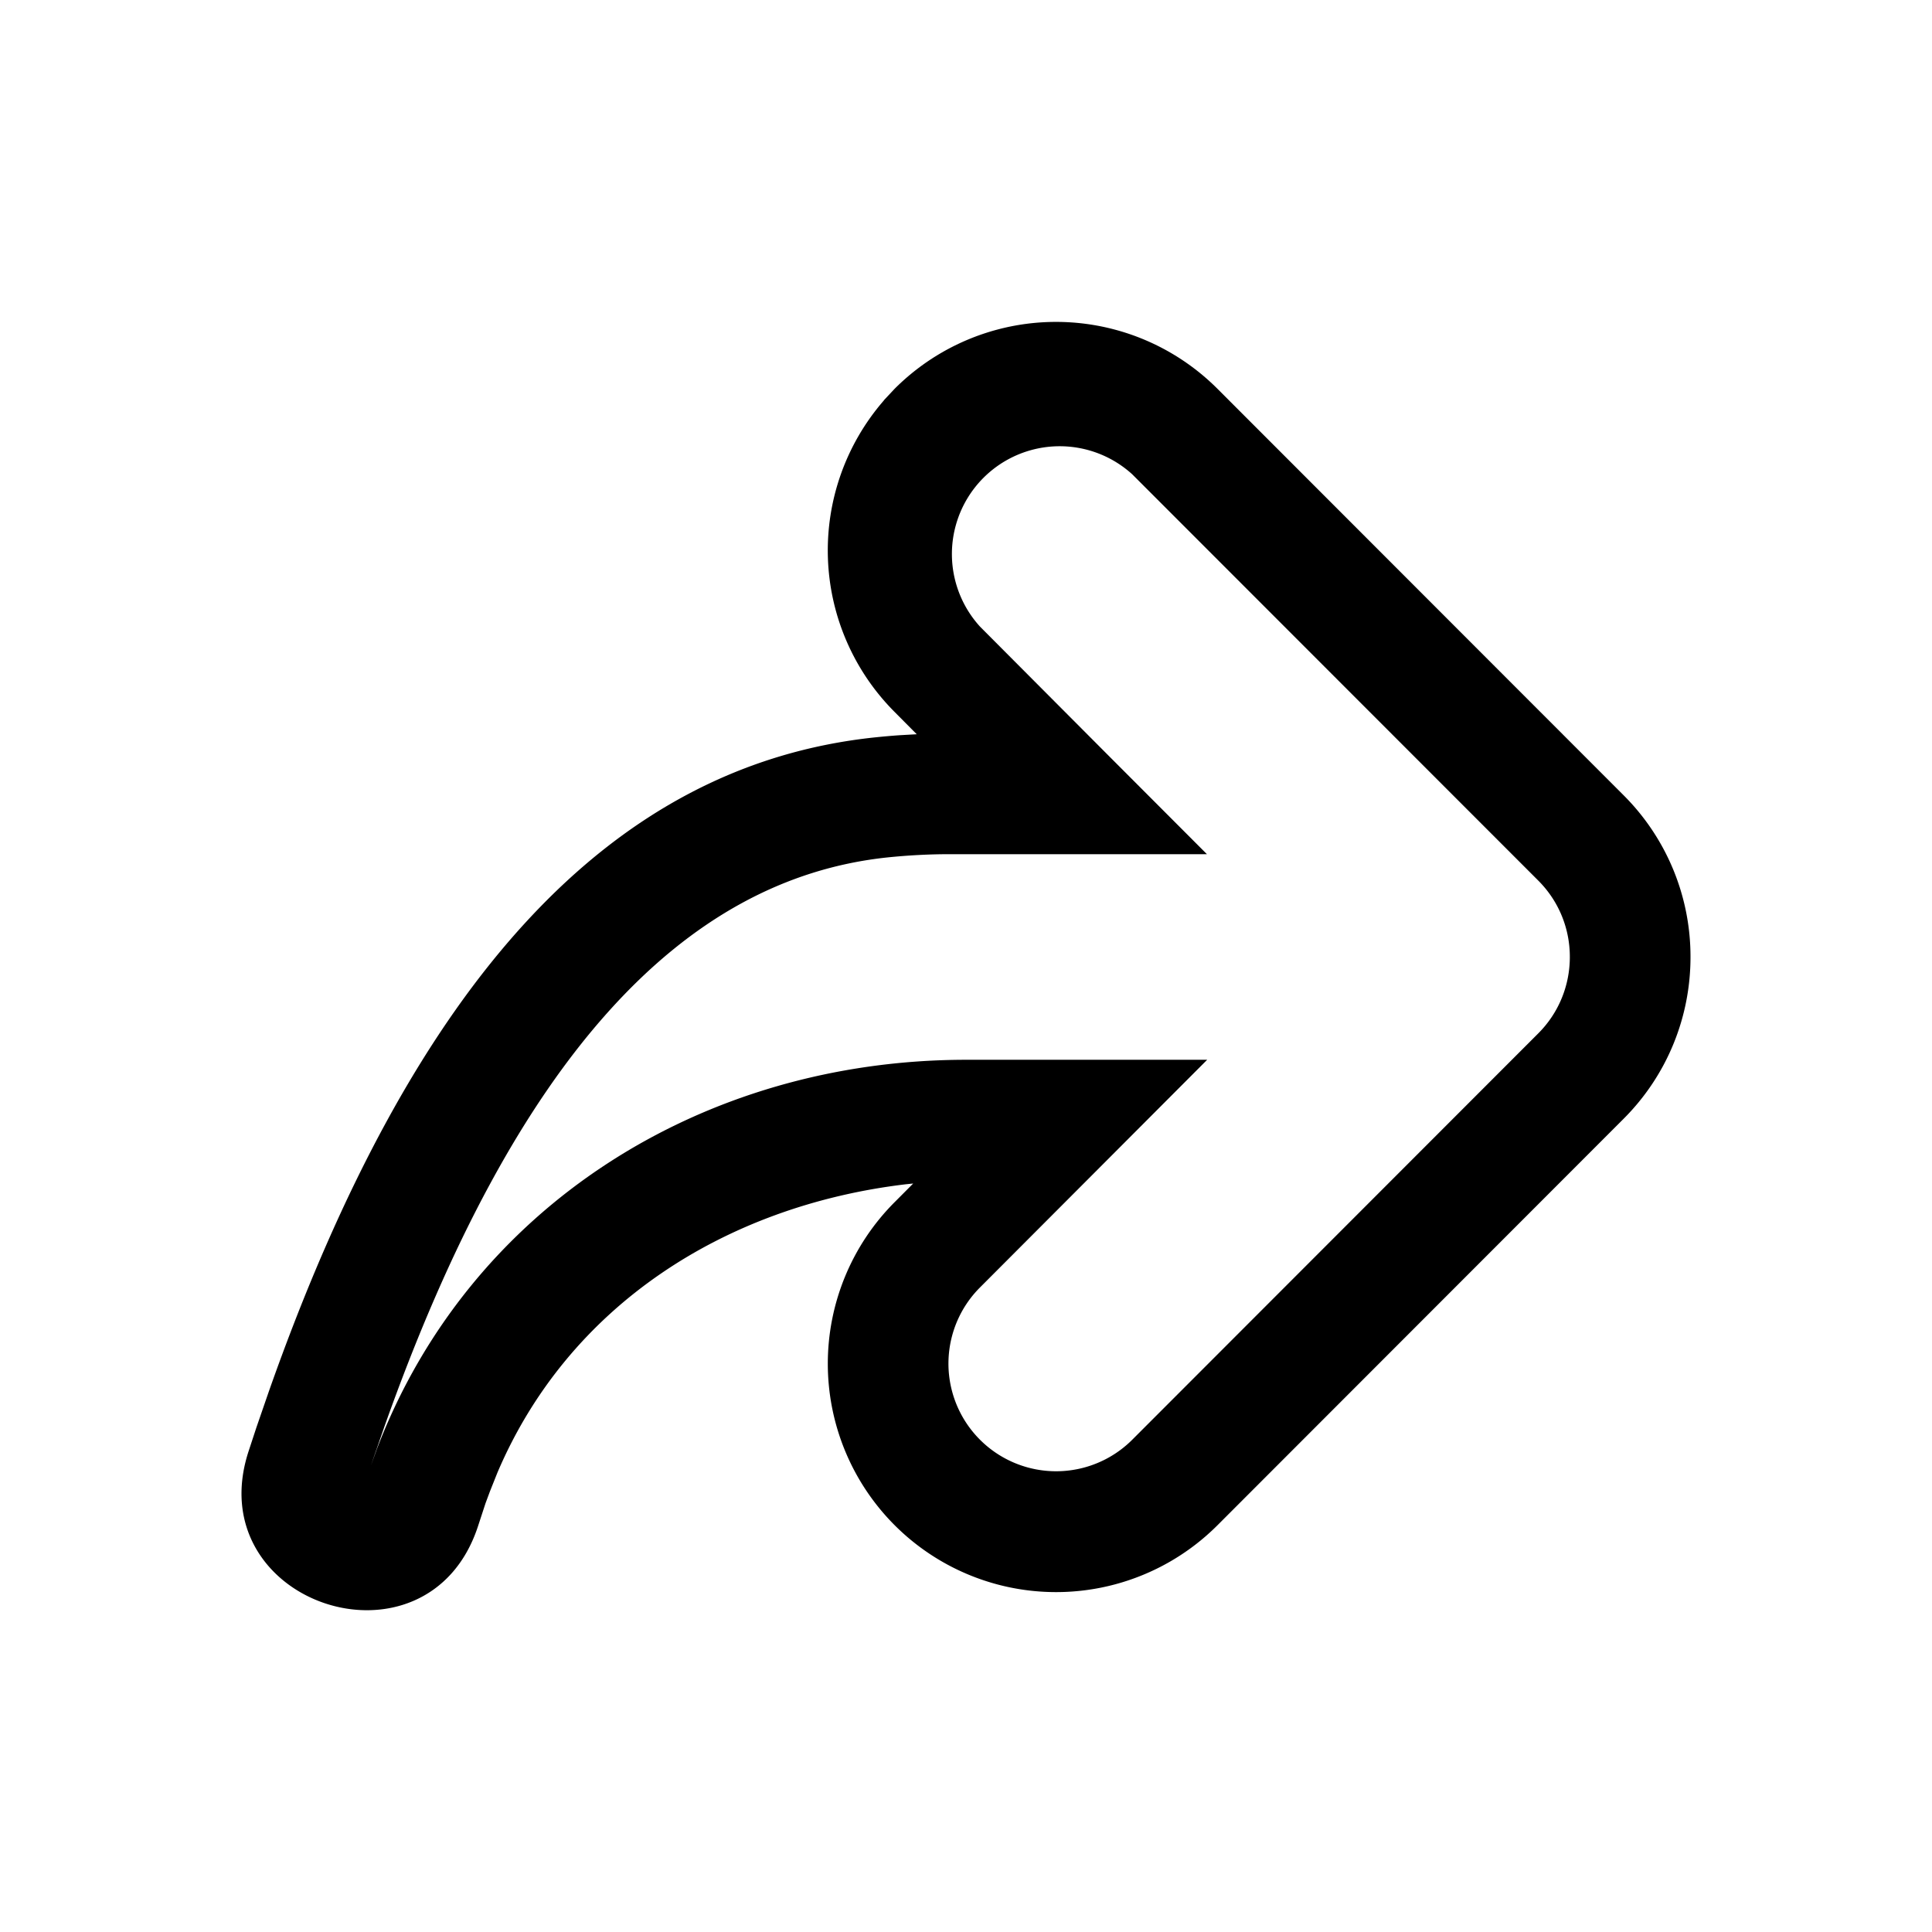 <svg width="1em" height="1em" viewBox="0 0 24 24" xmlns="http://www.w3.org/2000/svg" class="w-6 h-6 pointer-events-none"><path d="M10.981 4.973a2.84 2.84 0 00.133 3.872l.274.276-.211.012a8.815 8.815 0 00-.308.027c-3.268.344-5.723 3.001-7.528 8.121l-.156.452-.097.295c-.62 1.898 2.22 2.833 2.848.937l.095-.29.055-.148.093-.233c.884-2.077 2.828-3.313 5.068-3.582l.097-.01-.23.231a2.84 2.84 0 000 4.014 2.835 2.835 0 004.01 0l5.045-5.049c.54-.54.832-1.263.831-2.012a2.832 2.832 0 00-.83-2.006L15.124 4.83a2.835 2.835 0 00-4.011 0l-.133.142zM4.676 18.017l-.068.187.164-.473c1.627-4.592 3.711-6.812 6.254-7.08.255-.026.51-.04.767-.04h3.2L13.75 9.366l-1.576-1.582a1.339 1.339 0 011.89-1.893l5.045 5.048c.262.262.393.606.392.95 0 .342-.13.686-.392.948l-5.044 5.048a1.337 1.337 0 11-1.891-1.892l2.822-2.828h-2.992c-3.272 0-6.18 1.822-7.328 4.85z" fill="currentcolor" fill-rule="evenodd"></path></svg>